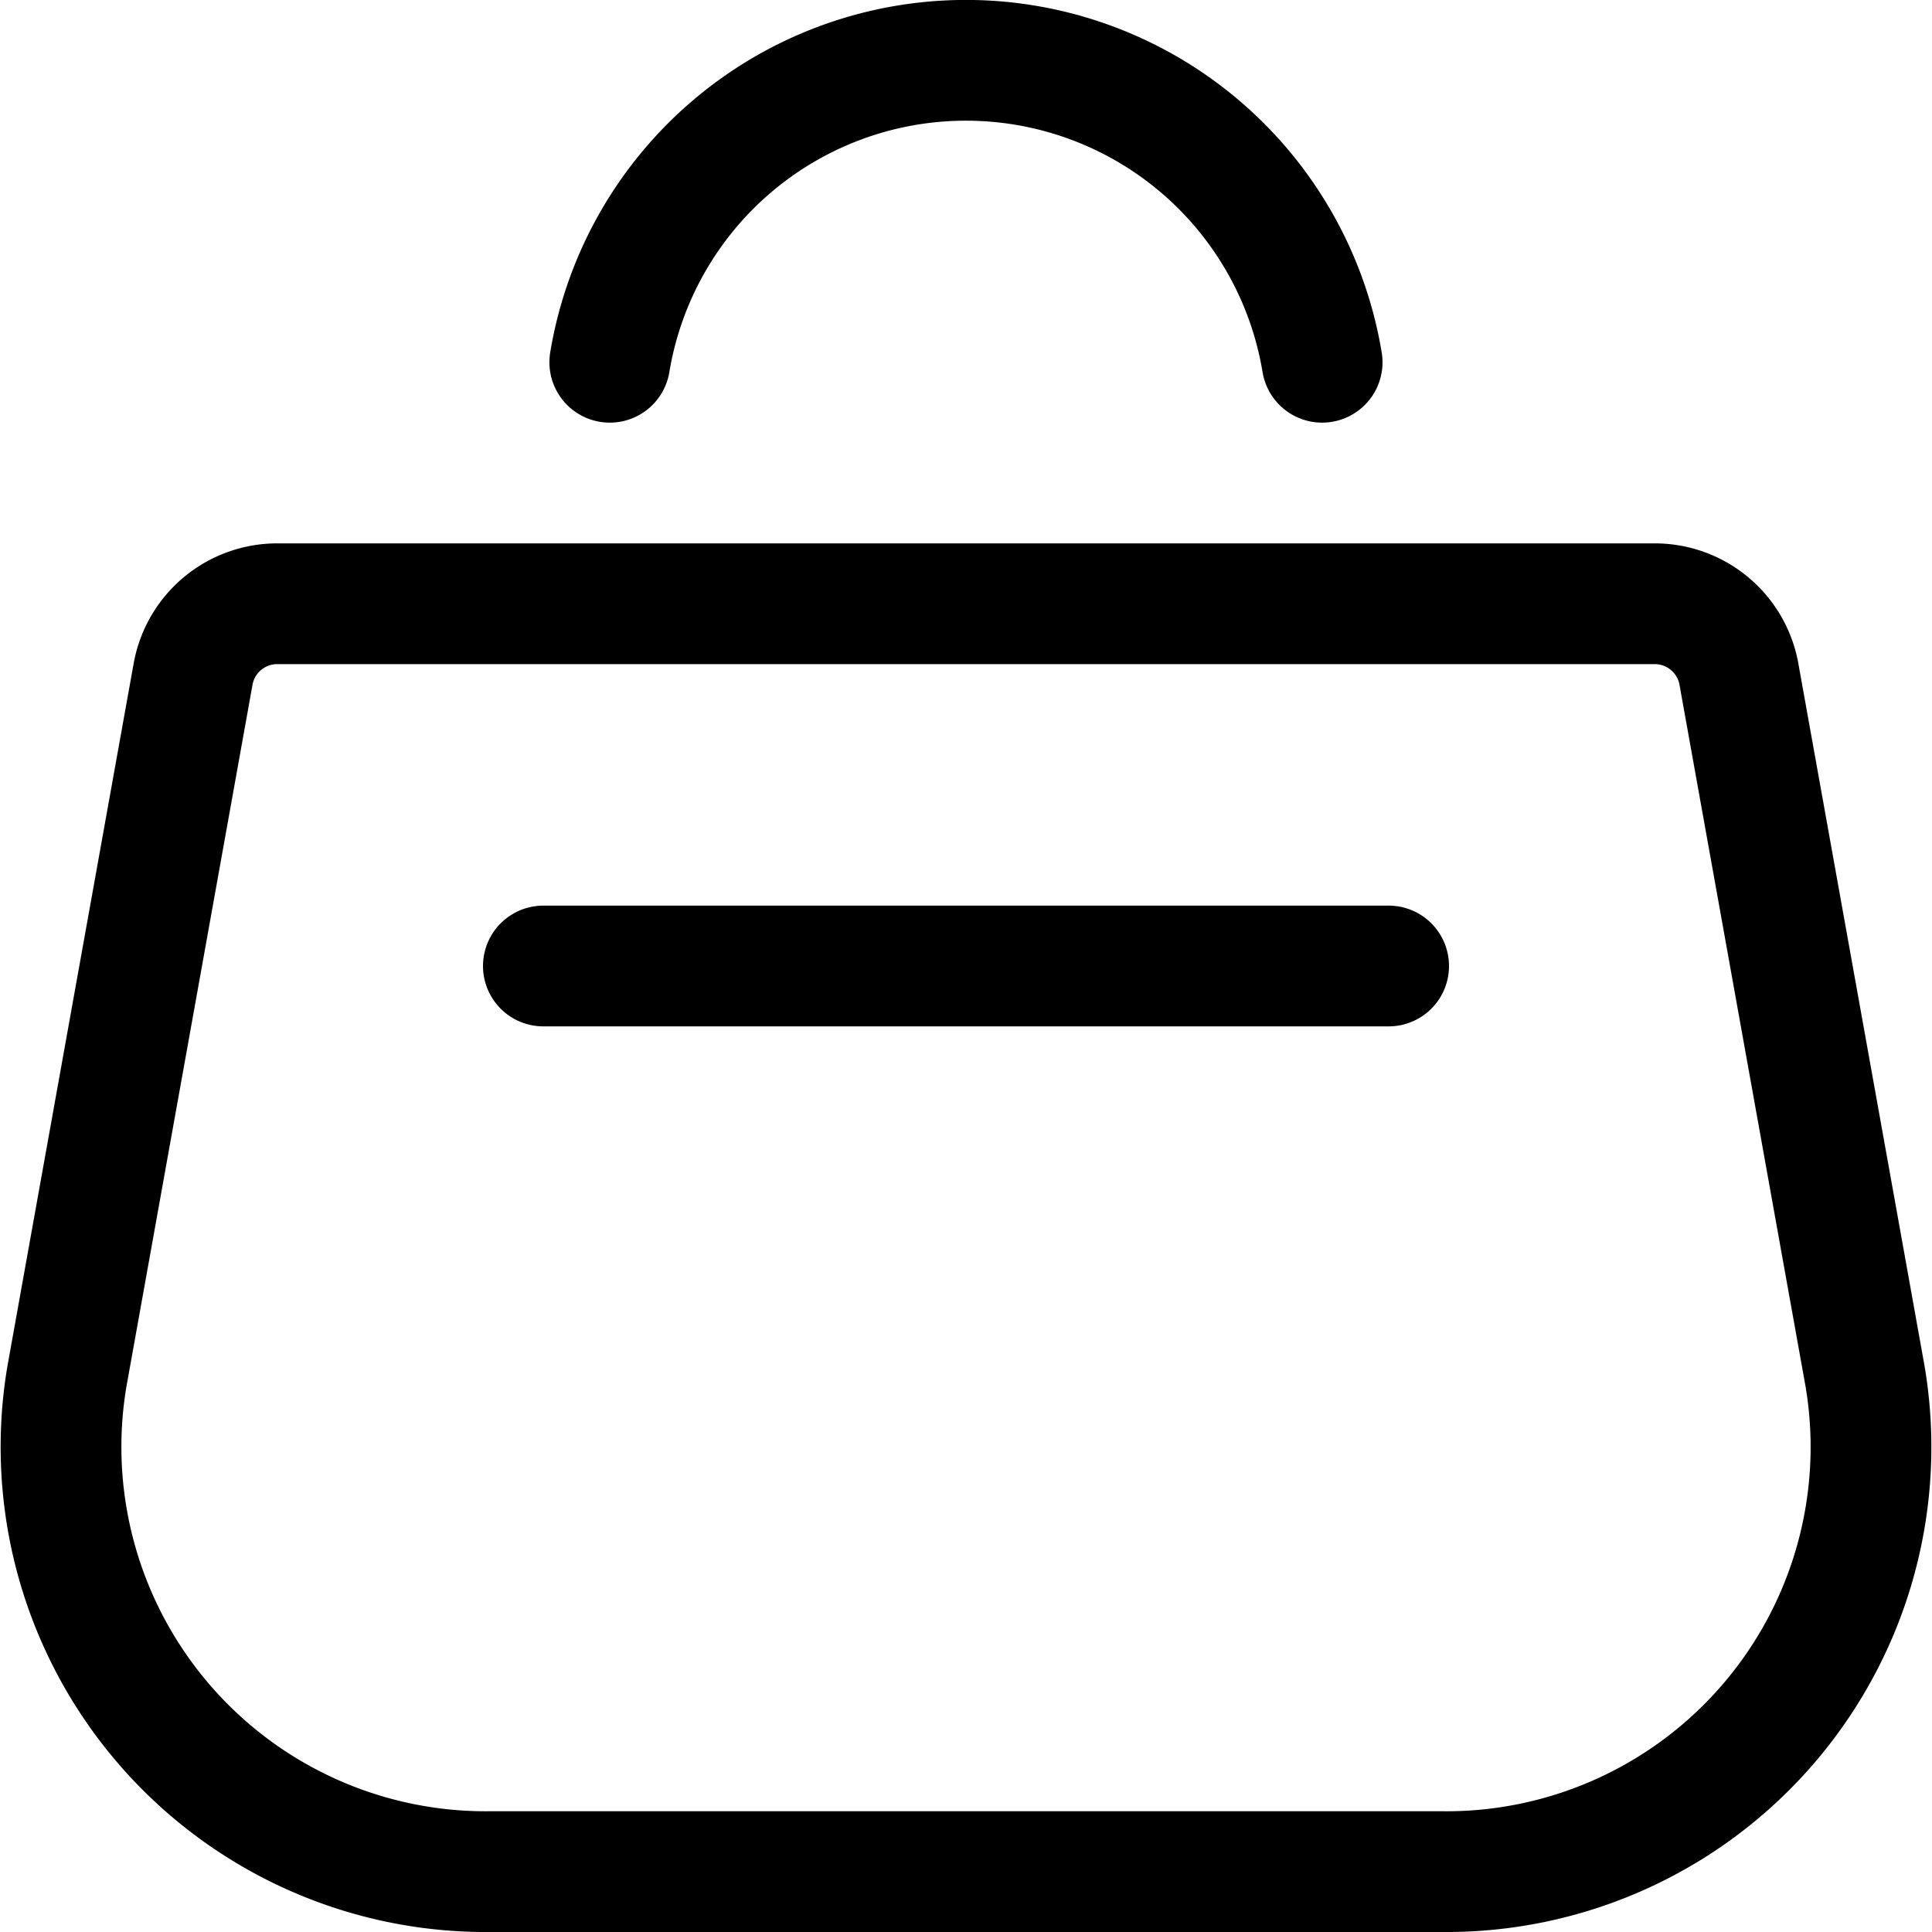 <svg xmlns="http://www.w3.org/2000/svg" width="24" height="24" viewBox="0 0 24 24"><path d="M21.6 8.366a1.062 1.062 0 0 0-1.051-.866H3.45a1.062 1.062 0 0 0-1.05.866L.832 17.094a5.276 5.276 0 0 0 5.255 6.156h11.825a5.275 5.275 0 0 0 5.256-6.156zM6.75 12h10.5m-.826-7.5a4.485 4.485 0 0 0-8.849 0" style="fill:none;stroke:#000;stroke-linecap:round;stroke-linejoin:round;stroke-width:1.5px"/></svg>